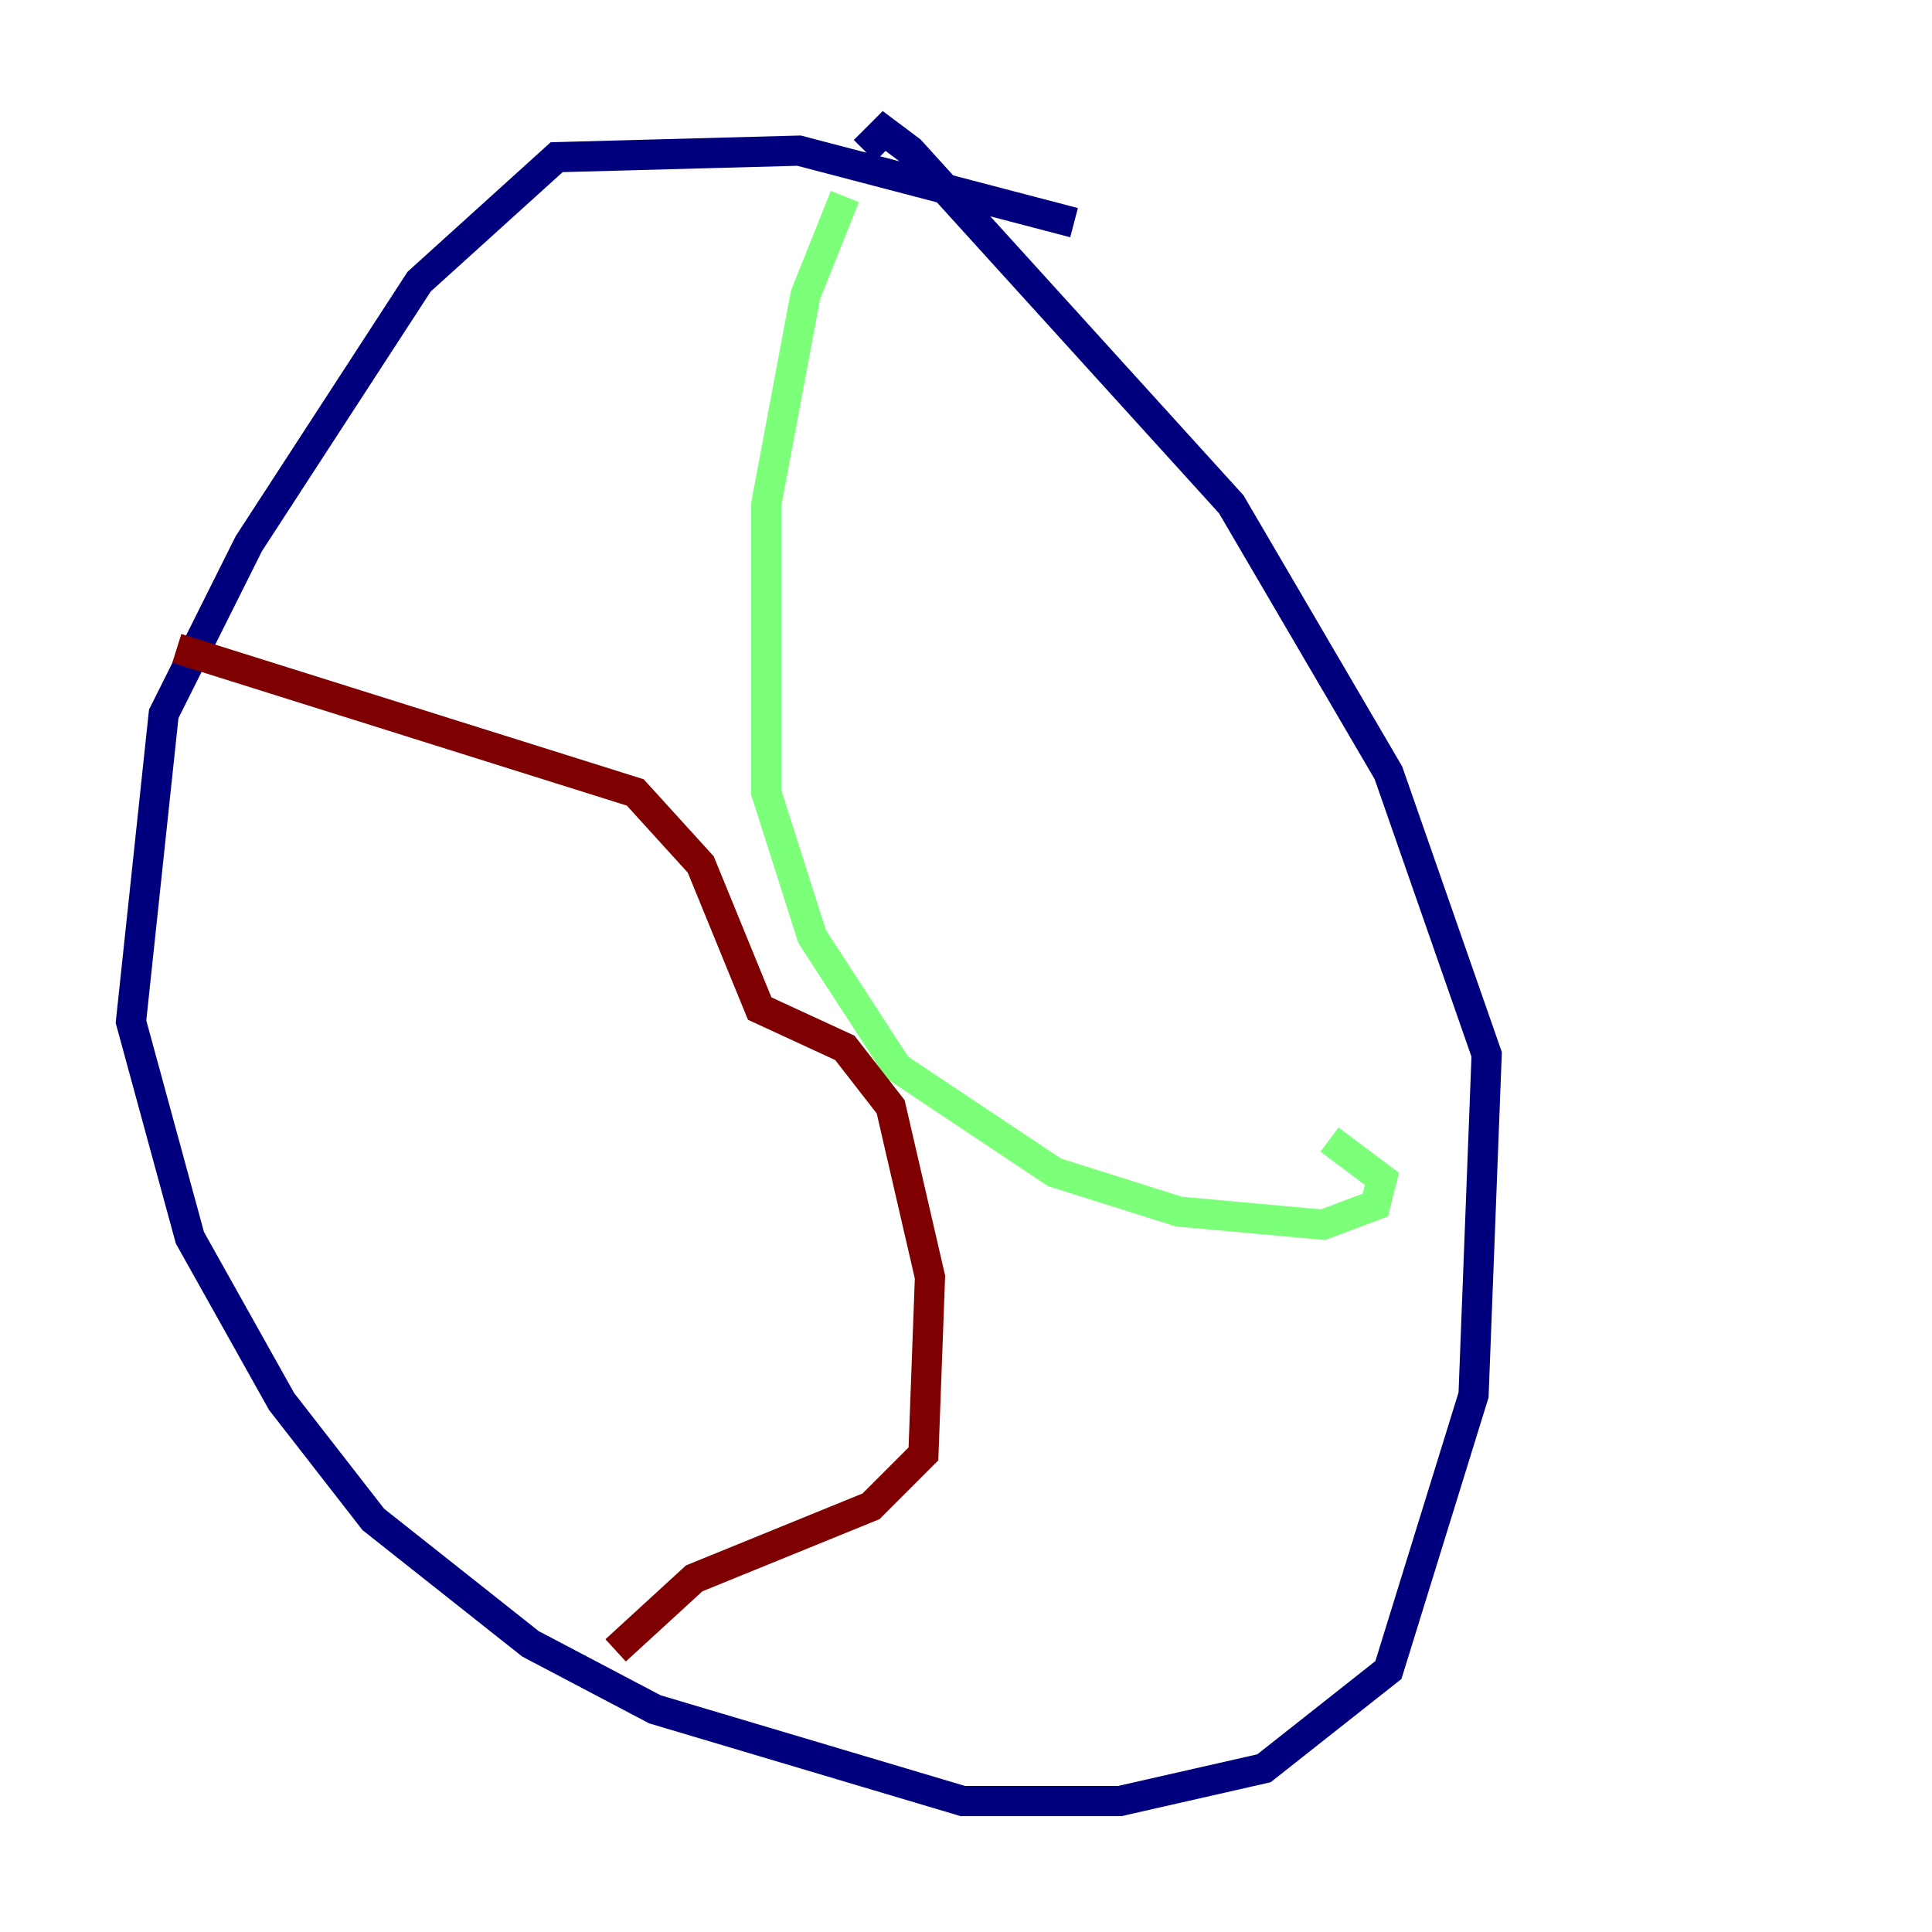 <?xml version="1.0" encoding="utf-8" ?>
<svg baseProfile="tiny" height="128" version="1.2" viewBox="0,0,128,128" width="128" xmlns="http://www.w3.org/2000/svg" xmlns:ev="http://www.w3.org/2001/xml-events" xmlns:xlink="http://www.w3.org/1999/xlink"><defs /><polyline fill="none" points="71.159,14.752 52.936,9.98 36.881,10.414 27.77,18.658 16.488,36.014 10.848,47.295 8.678,67.688 12.583,82.007 18.658,92.854 24.732,100.664 35.146,108.909 43.39,113.248 63.783,119.322 74.197,119.322 83.742,117.153 91.986,110.644 97.627,92.42 98.495,69.858 91.986,51.2 81.573,33.41 60.312,9.98 58.576,8.678 57.275,9.98" stroke="#00007f" stroke-width="2" /><polyline fill="none" points="55.973,13.017 53.37,19.525 50.766,33.41 50.766,52.502 53.803,62.047 59.444,70.725 69.858,77.668 78.102,80.271 87.647,81.139 91.119,79.837 91.552,78.102 88.081,75.498" stroke="#7cff79" stroke-width="2" /><polyline fill="none" points="11.715,42.956 42.088,52.502 46.427,57.275 50.332,66.82 55.973,69.424 59.01,73.329 61.614,84.61 61.18,96.325 57.709,99.797 45.993,104.57 40.786,109.342" stroke="#7f0000" stroke-width="2" /></svg>